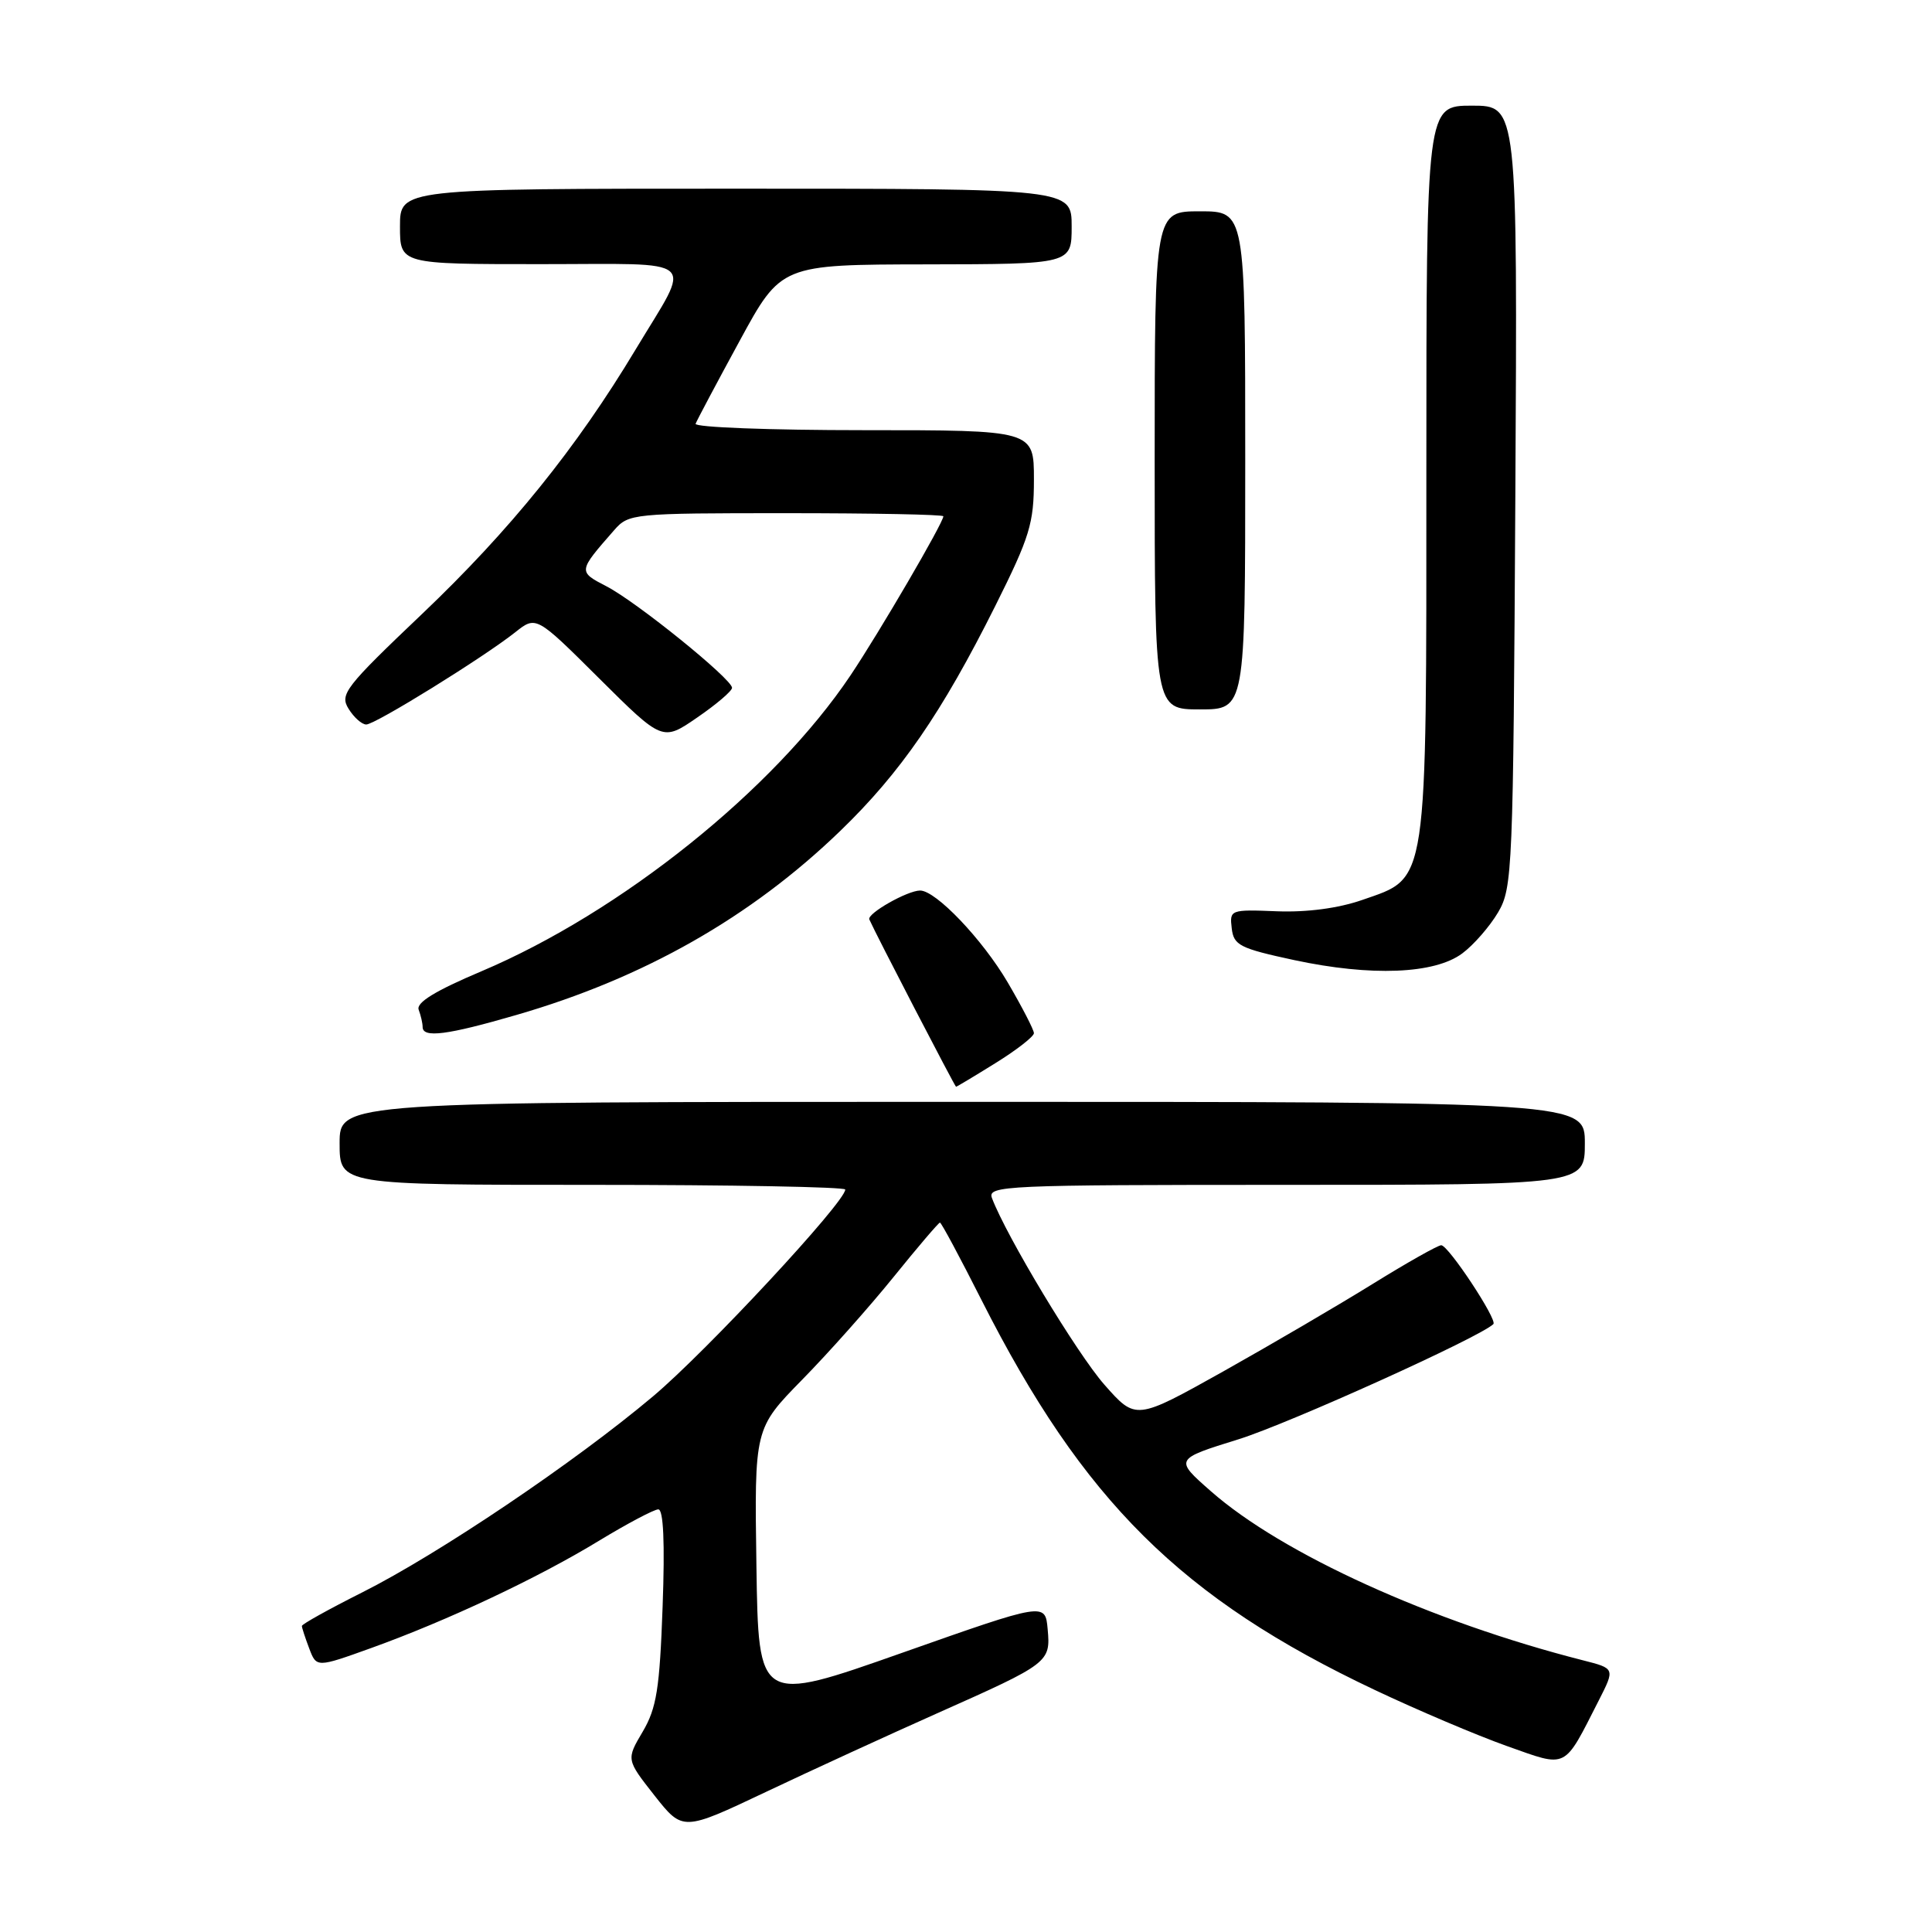 <?xml version="1.0" encoding="UTF-8" standalone="no"?>
<!DOCTYPE svg PUBLIC "-//W3C//DTD SVG 1.1//EN" "http://www.w3.org/Graphics/SVG/1.1/DTD/svg11.dtd" >
<svg xmlns="http://www.w3.org/2000/svg" xmlns:xlink="http://www.w3.org/1999/xlink" version="1.1" viewBox="0 0 256 256">
 <g >
 <path fill="currentColor"
d=" M 124.18 227.02 C 139.03 220.41 139.22 220.27 138.82 215.87 C 138.50 212.32 138.50 212.32 119.50 219.02 C 100.50 225.72 100.50 225.72 100.23 207.50 C 99.96 189.29 99.96 189.29 106.27 182.84 C 109.75 179.30 115.21 173.16 118.41 169.20 C 121.61 165.24 124.37 162.00 124.55 162.00 C 124.73 162.00 127.20 166.61 130.05 172.25 C 143.54 198.92 156.54 211.81 182.17 223.93 C 187.85 226.62 195.73 229.96 199.67 231.36 C 207.80 234.24 207.13 234.57 211.86 225.29 C 214.00 221.08 214.00 221.08 209.75 220.00 C 189.68 214.89 169.86 205.89 160.43 197.58 C 155.62 193.35 155.62 193.35 164.12 190.71 C 170.81 188.62 196.10 177.19 197.88 175.45 C 198.45 174.89 191.92 165.00 190.97 165.00 C 190.53 165.00 186.44 167.31 181.90 170.12 C 177.35 172.94 168.43 178.16 162.07 181.73 C 150.50 188.20 150.50 188.20 146.34 183.48 C 142.72 179.37 133.34 163.80 131.44 158.75 C 130.82 157.10 133.09 157.00 170.39 157.00 C 210.00 157.00 210.00 157.00 210.00 151.50 C 210.00 146.00 210.00 146.00 127.50 146.00 C 45.00 146.00 45.00 146.00 45.00 151.50 C 45.00 157.00 45.00 157.00 78.50 157.00 C 96.93 157.00 112.00 157.28 112.00 157.62 C 112.00 159.28 93.59 179.09 86.52 185.03 C 76.14 193.77 58.14 205.90 48.00 211.00 C 43.60 213.21 40.00 215.21 40.00 215.45 C 40.00 215.68 40.44 217.02 40.97 218.42 C 41.94 220.98 41.94 220.98 49.22 218.36 C 59.32 214.72 71.24 209.11 79.35 204.17 C 83.12 201.88 86.67 200.00 87.23 200.00 C 87.91 200.00 88.11 204.41 87.80 212.88 C 87.41 223.80 87.00 226.33 85.16 229.46 C 82.98 233.15 82.98 233.15 86.72 237.91 C 90.47 242.66 90.47 242.66 101.49 237.44 C 107.54 234.57 117.76 229.88 124.18 227.02 Z  M 131.93 140.85 C 134.72 139.12 137.00 137.34 137.00 136.90 C 137.00 136.47 135.44 133.44 133.53 130.18 C 130.18 124.47 124.01 118.00 121.92 118.00 C 120.24 118.00 114.85 121.06 115.19 121.83 C 116.08 123.85 126.53 143.99 126.68 144.00 C 126.78 144.00 129.15 142.58 131.93 140.85 Z  M 68.42 134.49 C 85.31 129.60 99.48 121.55 111.32 110.12 C 119.33 102.39 124.80 94.45 131.89 80.27 C 136.47 71.10 137.00 69.36 137.00 63.52 C 137.00 57.00 137.00 57.00 114.42 57.00 C 102.00 57.00 91.98 56.62 92.17 56.15 C 92.35 55.68 94.97 50.74 98.00 45.18 C 103.50 35.06 103.50 35.06 122.75 35.03 C 142.00 35.00 142.00 35.00 142.00 30.00 C 142.00 25.00 142.00 25.00 97.50 25.00 C 53.00 25.00 53.00 25.00 53.00 30.00 C 53.00 35.00 53.00 35.00 71.61 35.00 C 93.06 35.00 91.74 33.81 84.21 46.33 C 76.37 59.38 67.59 70.25 55.96 81.32 C 45.71 91.07 44.99 92.00 46.19 93.92 C 46.90 95.07 47.95 96.00 48.53 96.00 C 49.72 96.00 64.04 87.13 68.27 83.78 C 71.04 81.58 71.04 81.58 79.41 89.91 C 87.79 98.24 87.79 98.24 92.39 95.07 C 94.93 93.33 97.00 91.56 97.00 91.14 C 97.00 89.98 84.34 79.74 80.36 77.69 C 76.58 75.73 76.58 75.73 81.38 70.25 C 83.30 68.05 83.83 68.00 104.17 68.00 C 115.63 68.00 125.00 68.18 125.00 68.41 C 125.00 69.26 116.55 83.74 112.69 89.50 C 102.54 104.63 82.30 120.86 63.79 128.70 C 57.66 131.29 55.11 132.86 55.48 133.80 C 55.76 134.55 56.00 135.58 56.00 136.08 C 56.00 137.57 59.24 137.16 68.42 134.49 Z  M 193.76 126.33 C 195.27 125.21 197.40 122.76 198.50 120.90 C 200.42 117.64 200.51 115.42 200.79 65.75 C 201.08 14.00 201.08 14.00 195.04 14.00 C 189.00 14.00 189.00 14.00 189.00 62.25 C 189.00 118.07 189.28 116.18 180.50 119.25 C 177.33 120.35 173.20 120.90 169.21 120.75 C 163.02 120.50 162.92 120.55 163.21 123.00 C 163.47 125.26 164.26 125.66 171.50 127.22 C 181.69 129.40 190.09 129.07 193.76 126.33 Z  M 165.00 61.00 C 165.00 28.00 165.00 28.00 159.00 28.00 C 153.00 28.00 153.00 28.00 153.00 61.00 C 153.00 94.00 153.00 94.00 159.00 94.00 C 165.00 94.00 165.00 94.00 165.00 61.00 Z "/>
</g>
</svg>